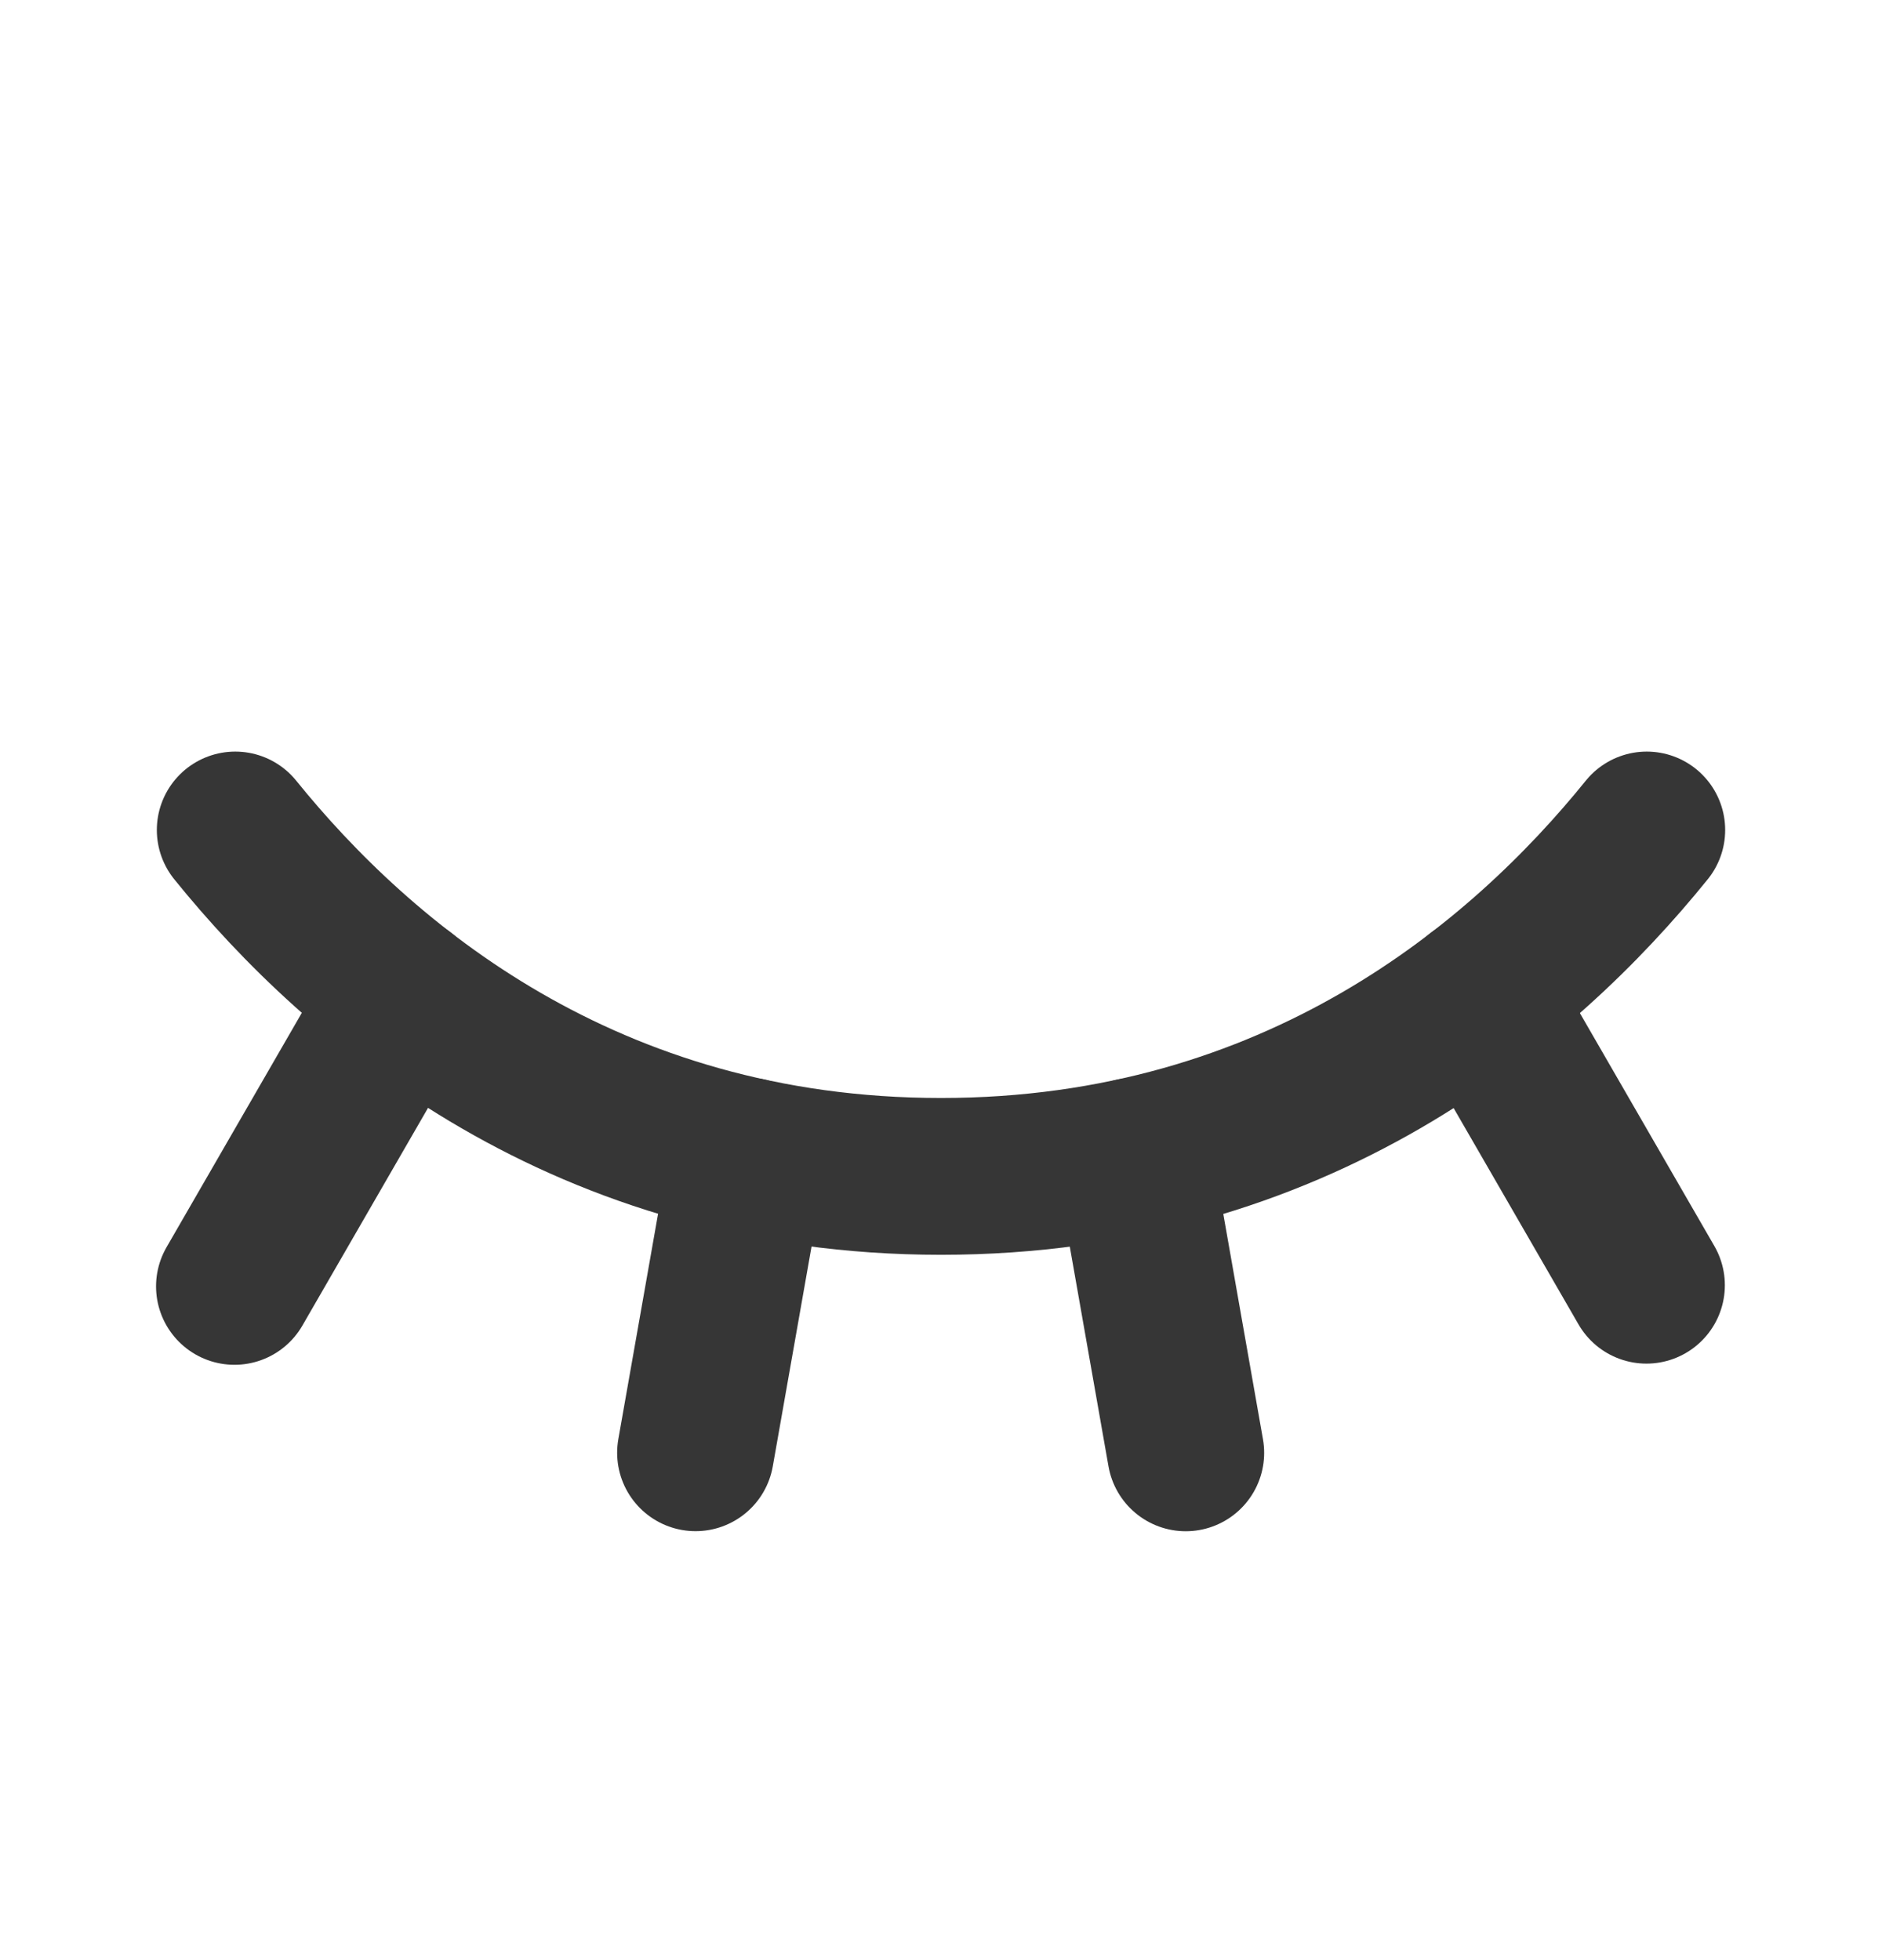 <svg width="24" height="25" viewBox="0 0 24 25" fill="none" xmlns="http://www.w3.org/2000/svg">
<path d="M18.858 12.688L20.996 16.392" stroke="#363636" stroke-width="2" stroke-linecap="round" stroke-linejoin="round"/>
<path d="M14.455 14.748L15.121 18.53" stroke="#363636" stroke-width="2" stroke-linecap="round" stroke-linejoin="round"/>
<path d="M9.537 14.746L8.87 18.529" stroke="#363636" stroke-width="2" stroke-linecap="round" stroke-linejoin="round"/>
<path d="M5.138 12.685L2.99 16.407" stroke="#363636" stroke-width="2" stroke-linecap="round" stroke-linejoin="round"/>
<path d="M3 10.586C4.576 12.537 7.466 15.004 12 15.004C16.534 15.004 19.424 12.537 21 10.586" stroke="#363636" stroke-width="2" stroke-linecap="round" stroke-linejoin="round"/>
</svg>
